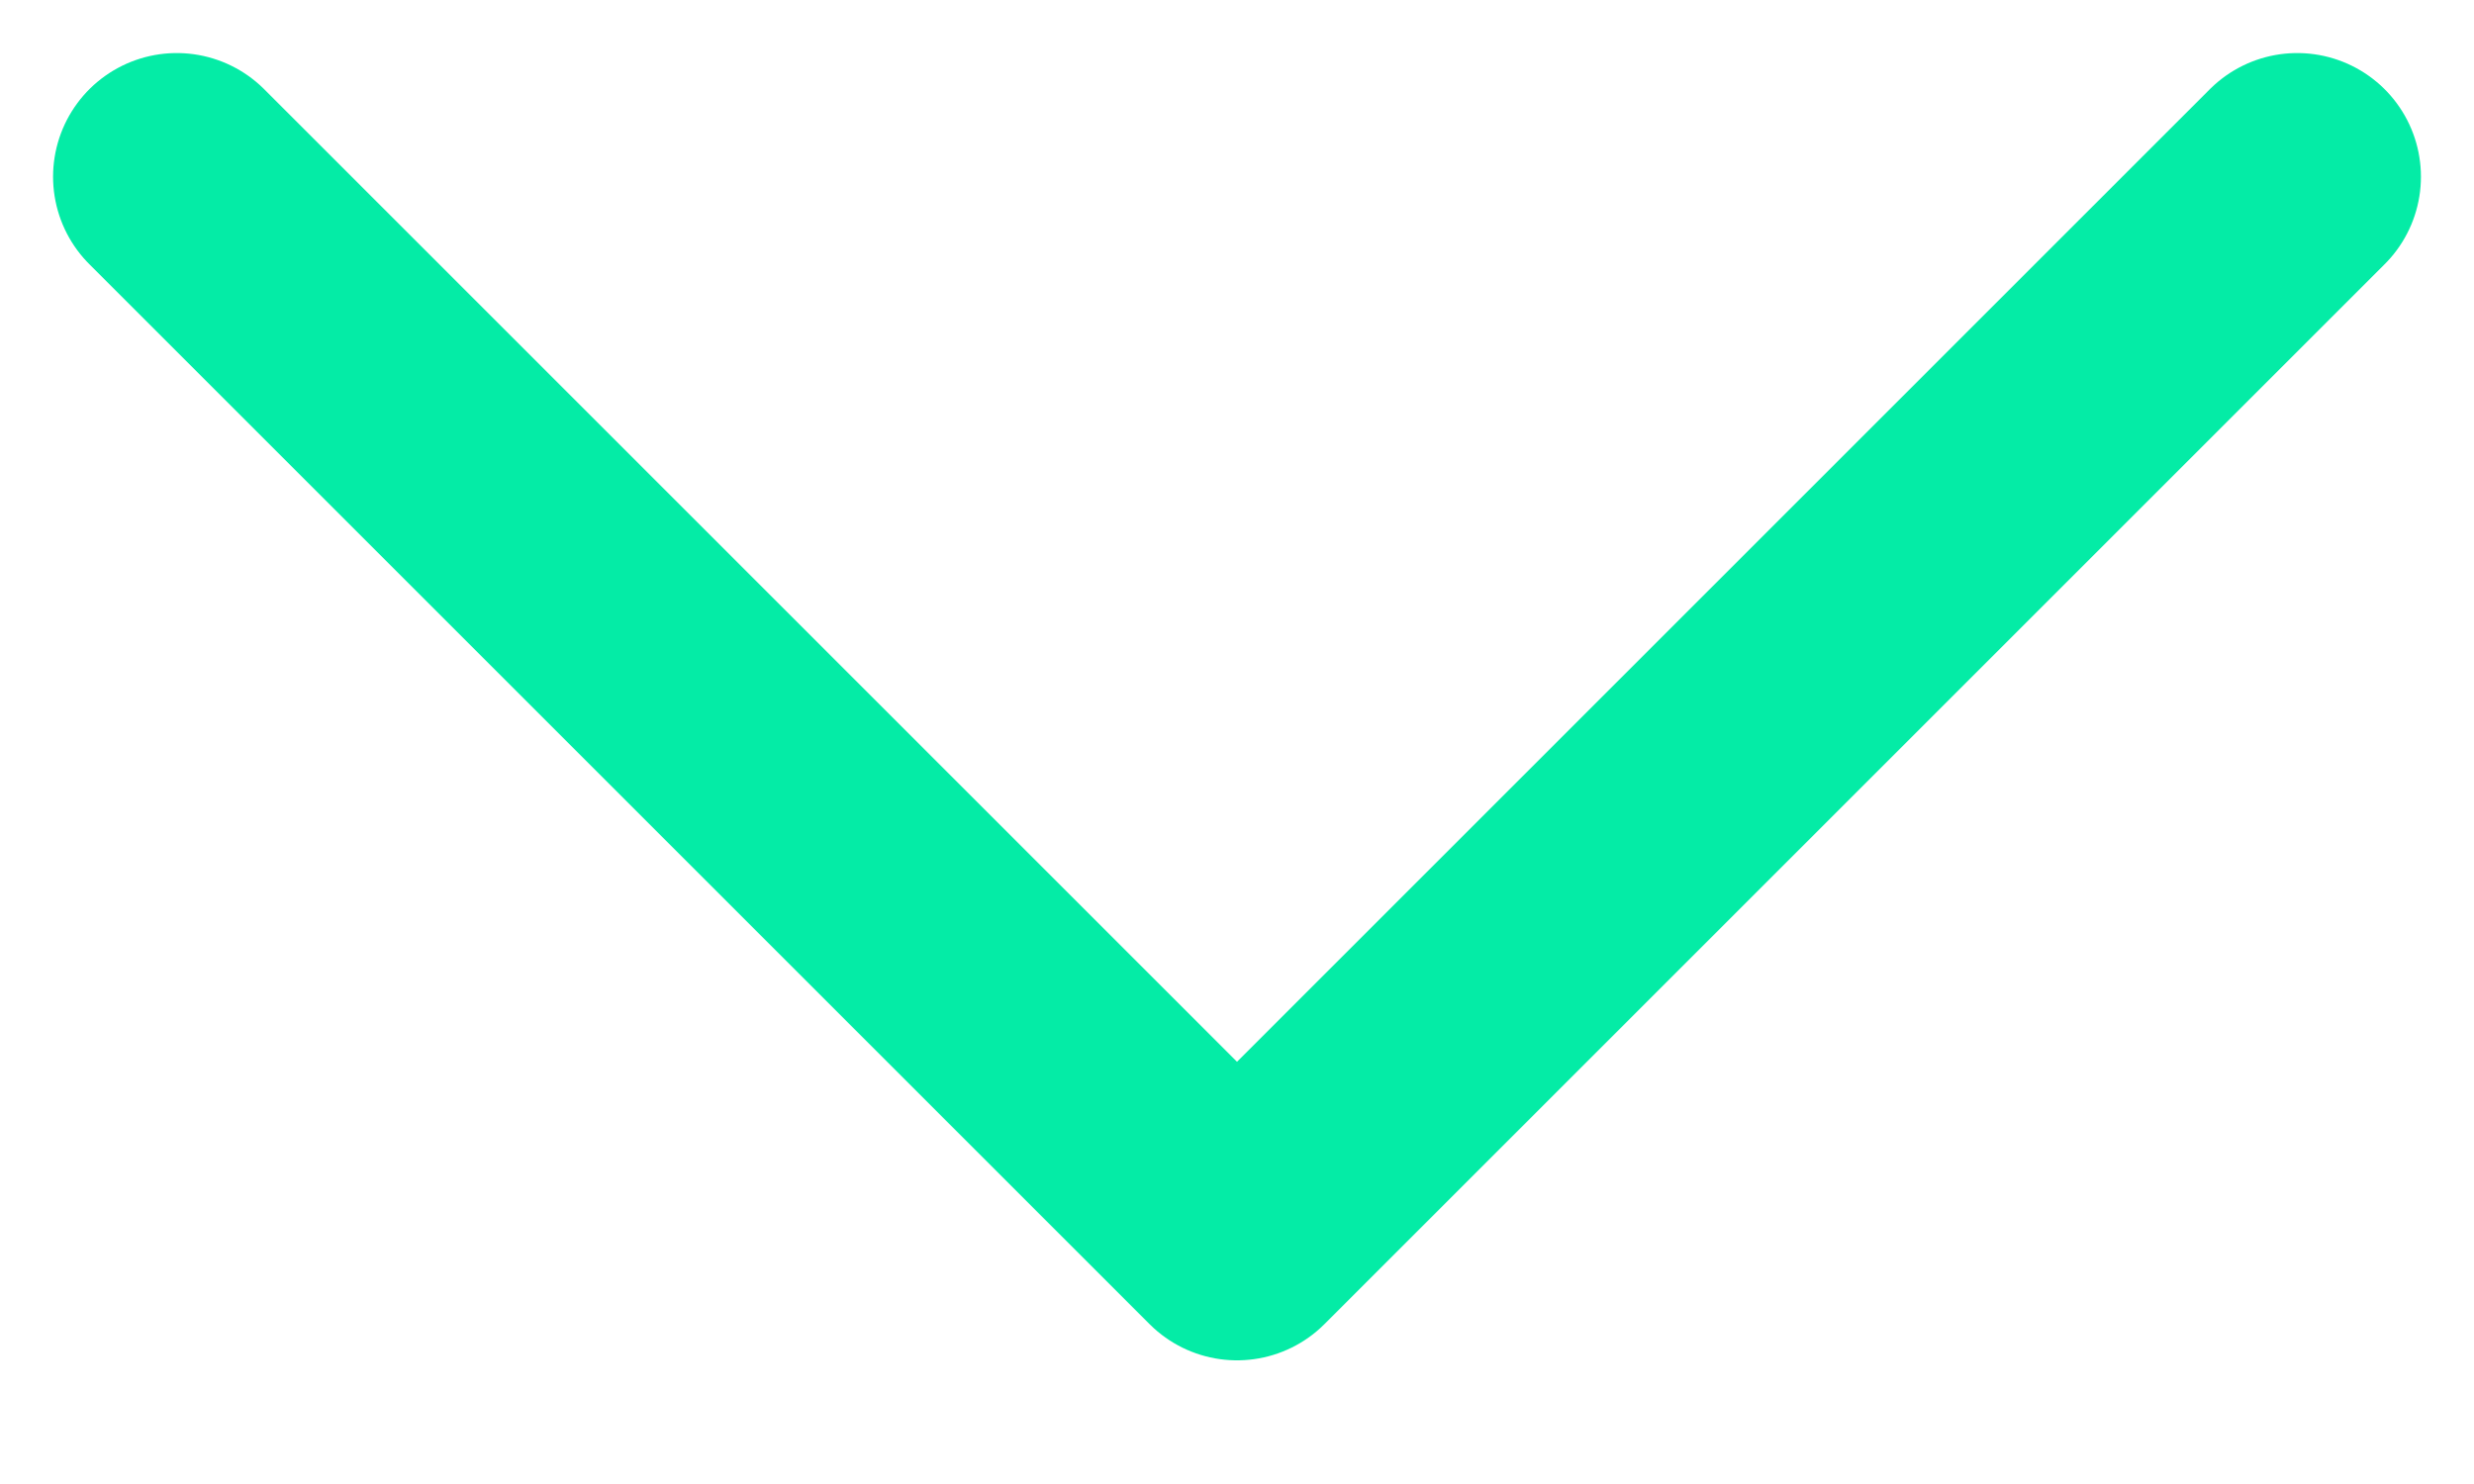 <svg width="20" height="12" viewBox="0 0 20 12" fill="none" xmlns="http://www.w3.org/2000/svg">
<path d="M18.571 1.429L10 10L1.429 1.429" stroke="#04ECA6" stroke-width="2" stroke-linecap="round" stroke-linejoin="round"/>
</svg>
